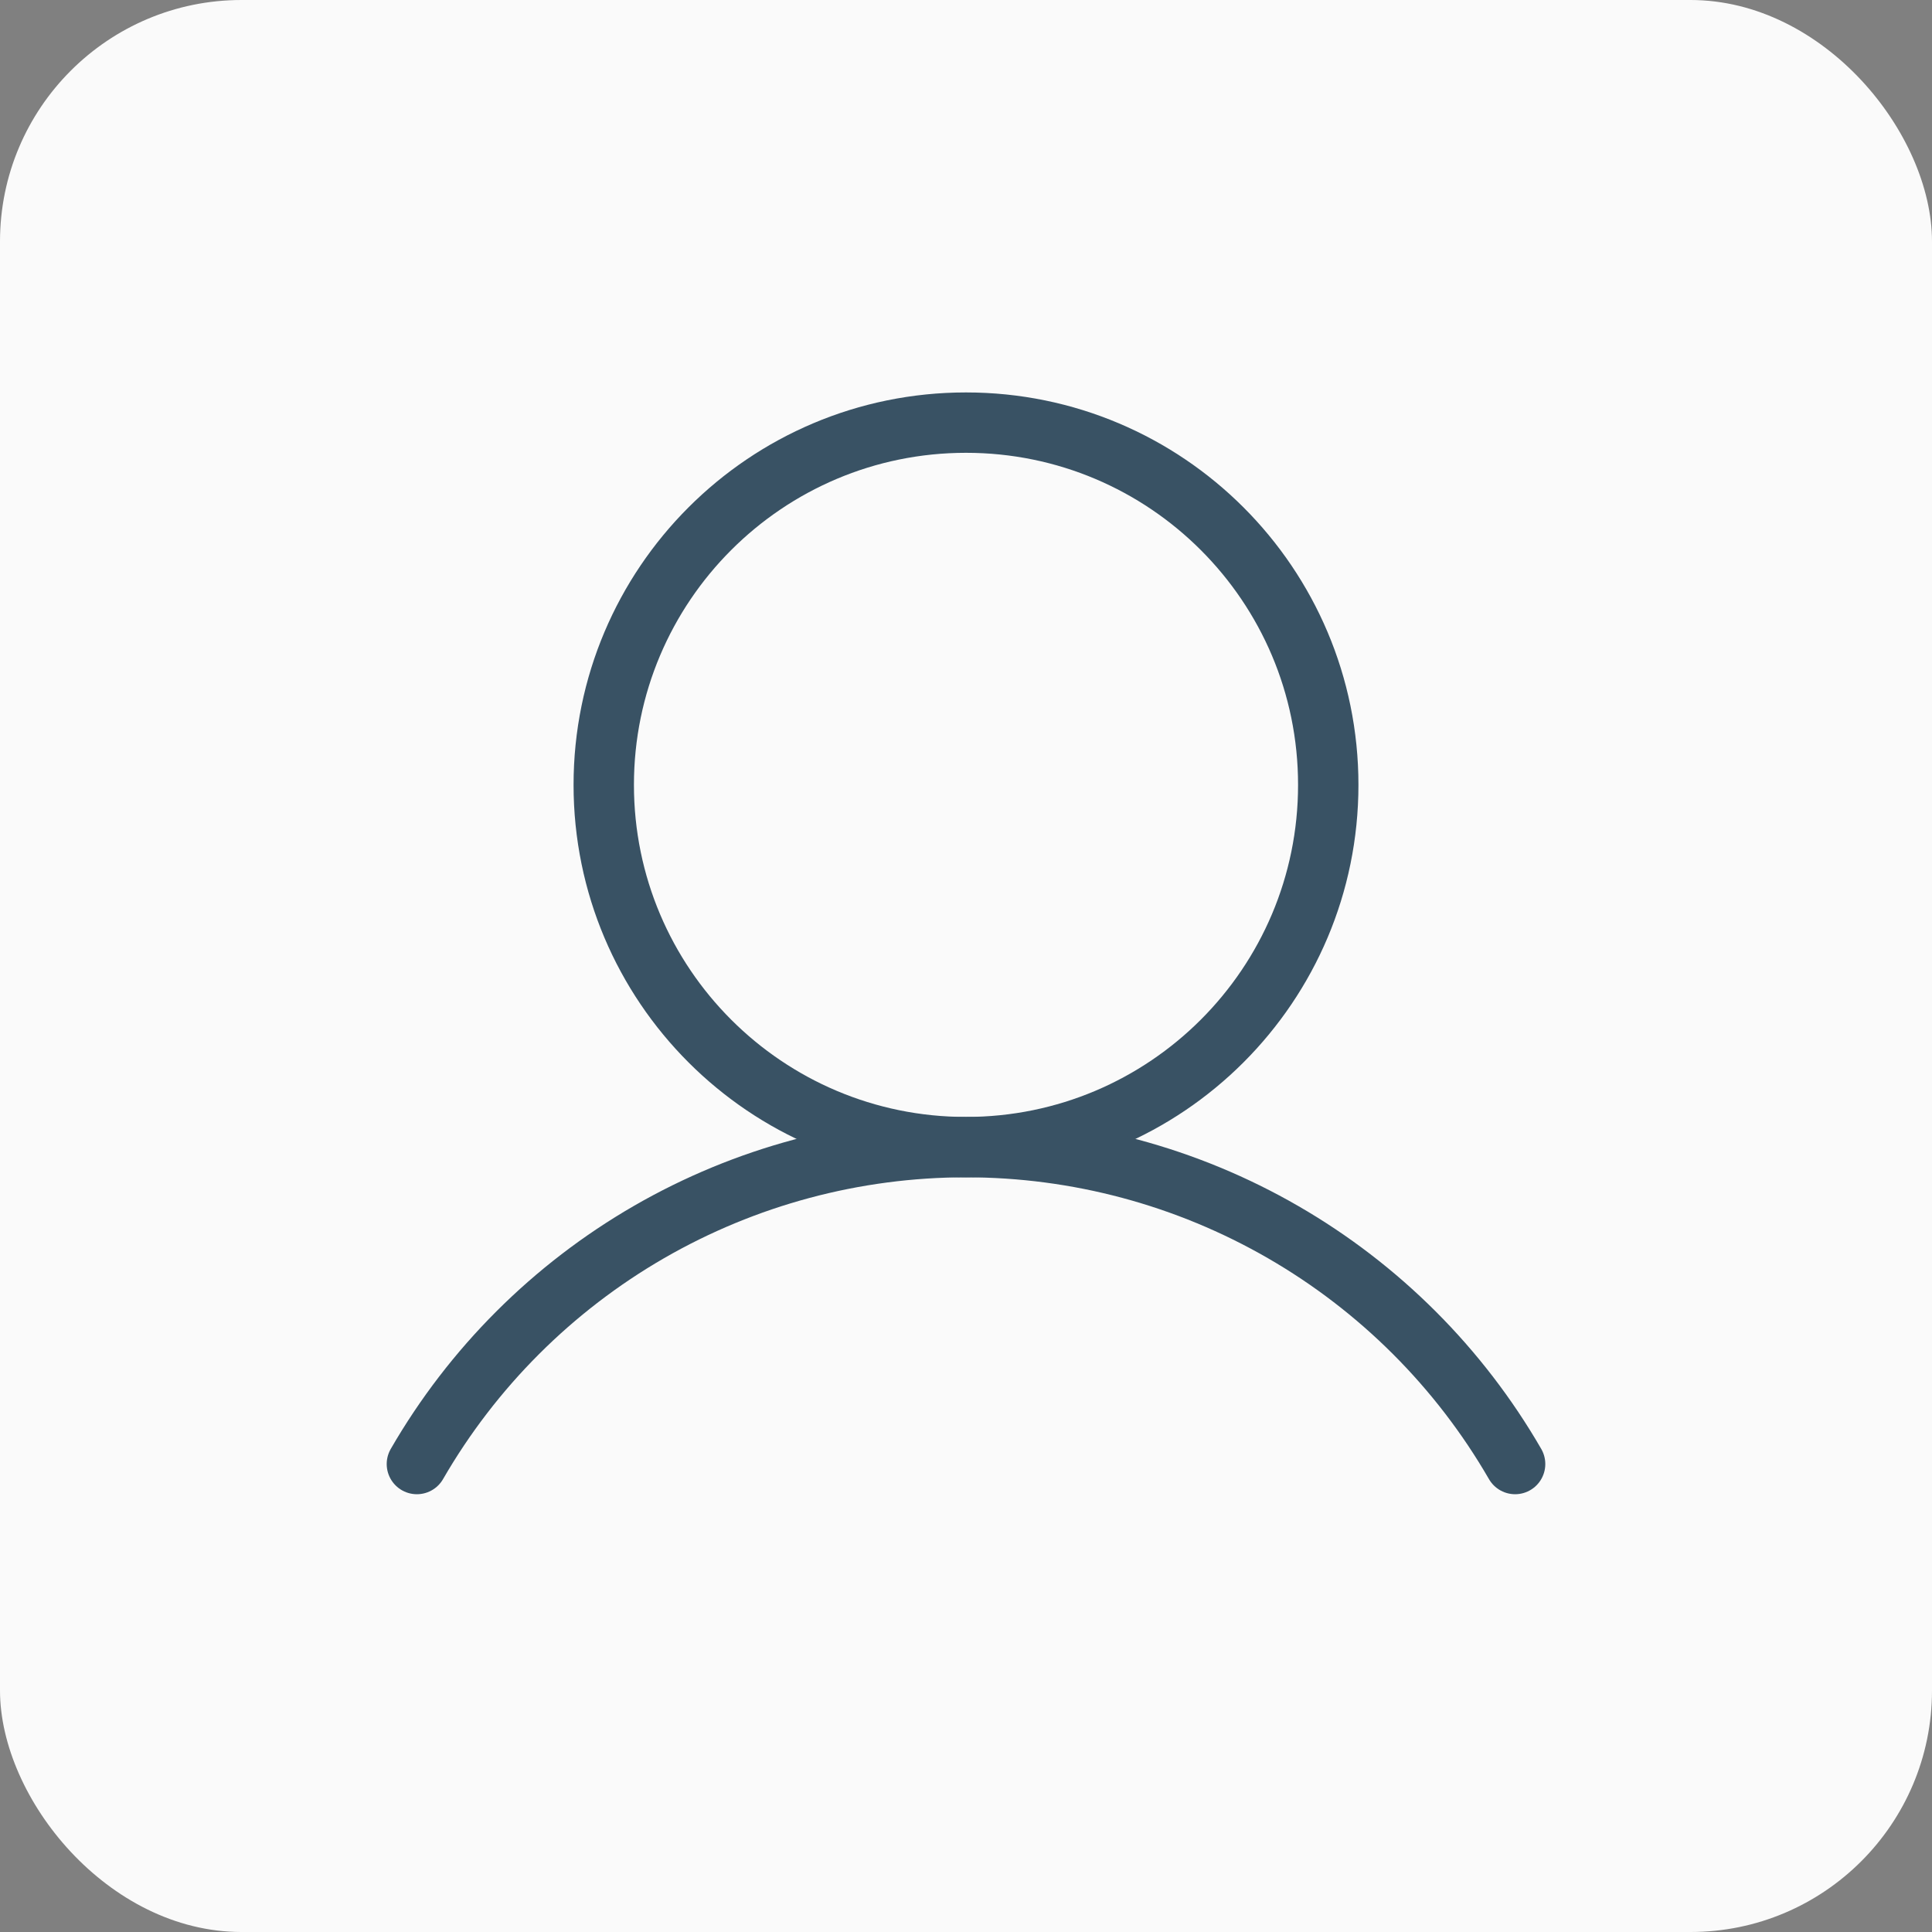 <svg width="32" height="32" viewBox="0 0 32 32" fill="none" xmlns="http://www.w3.org/2000/svg">
<rect x="0" y="0" width="32" height="32" fill="#808080" stroke="none"/>
<rect width="32" height="32" rx="4" fill="#FAFAFA"/>
<path d="M16 19C19.314 19 22 16.314 22 13C22 9.686 19.314 7 16 7C12.686 7 10 9.686 10 13C10 16.314 12.686 19 16 19Z" stroke="#395264" stroke-miterlimit="10"/>
<path d="M6.905 24.249C7.827 22.653 9.153 21.328 10.75 20.406C12.346 19.485 14.157 19 16 19C17.843 19 19.654 19.485 21.251 20.407C22.847 21.328 24.173 22.653 25.095 24.249" stroke="#395264" stroke-linecap="round" stroke-linejoin="round"/>
</svg>
